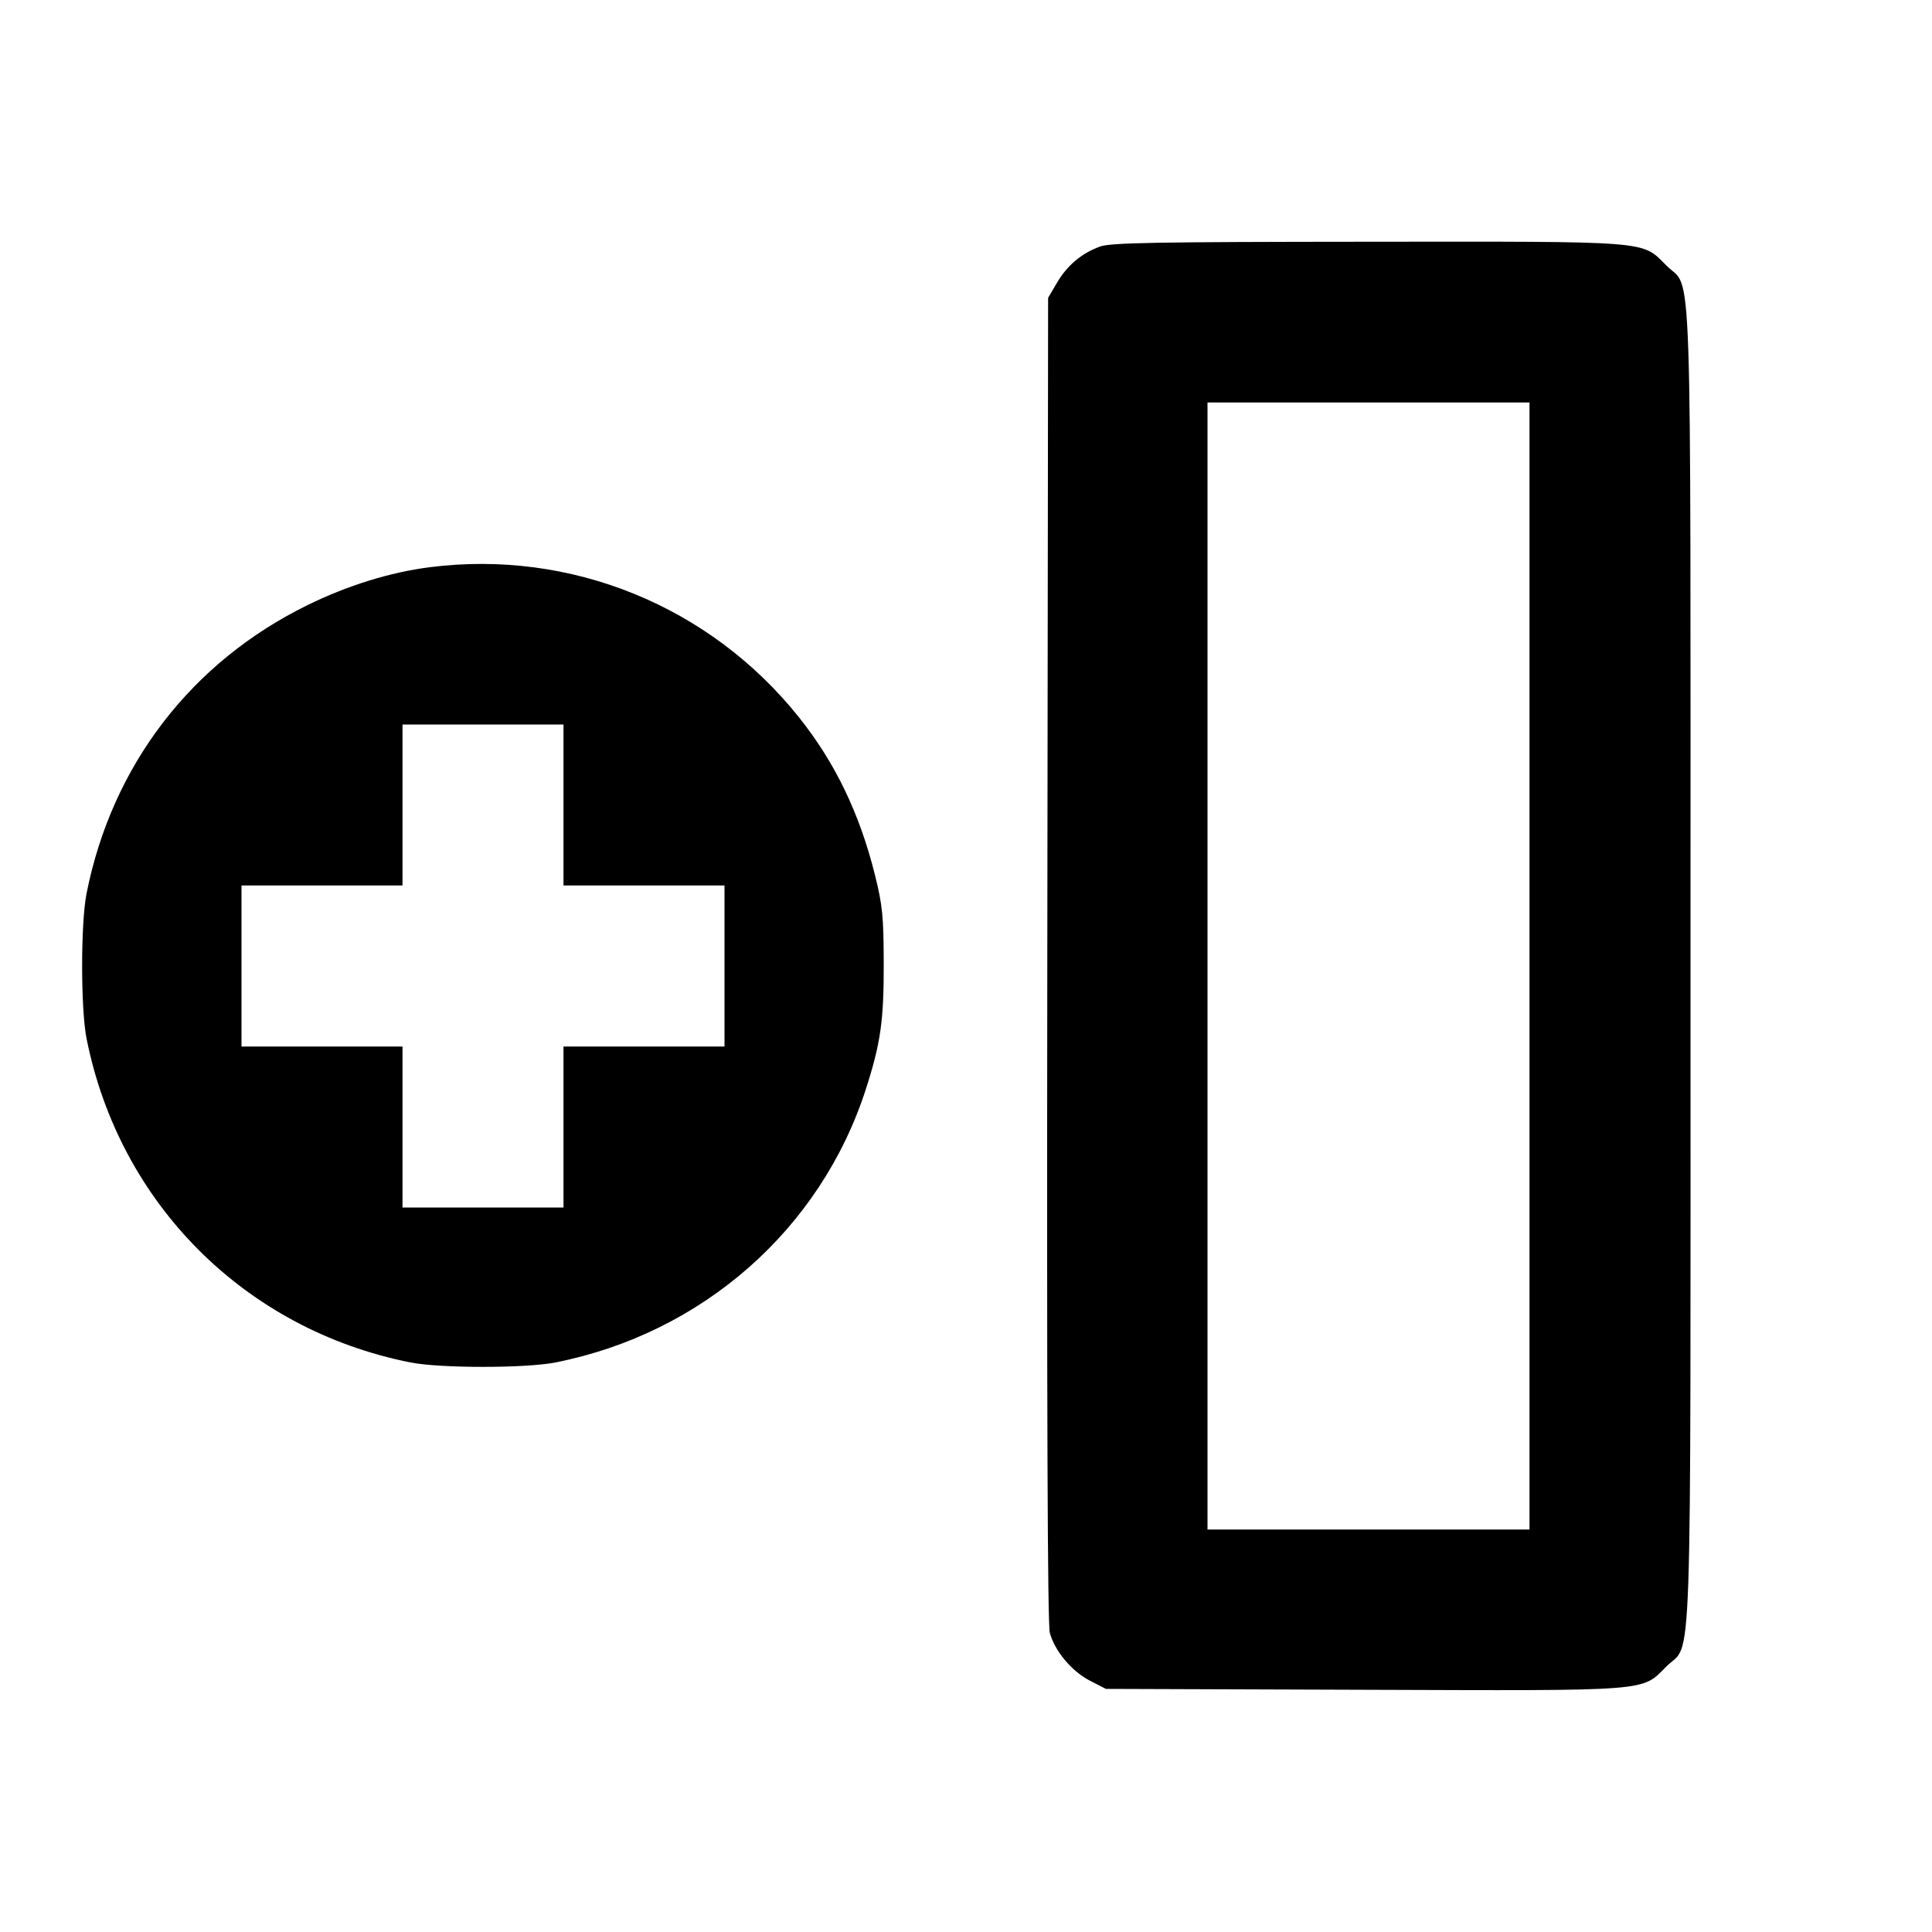 <svg viewBox="0 0 24 24" xmlns="http://www.w3.org/2000/svg"><path d="M13.664 3.063 C 13.436 3.146,13.257 3.297,13.131 3.511 L 13.020 3.700 13.010 11.914 C 13.003 17.490,13.013 20.178,13.041 20.283 C 13.102 20.509,13.313 20.761,13.539 20.878 L 13.738 20.980 16.936 20.991 C 20.548 21.003,20.387 21.015,20.700 20.702 C 21.027 20.376,21.000 21.146,21.000 12.000 C 21.000 2.856,21.026 3.624,20.701 3.299 C 20.389 2.987,20.547 3.000,16.983 3.003 C 14.342 3.005,13.794 3.015,13.664 3.063 M19.000 12.000 L 19.000 19.000 17.000 19.000 L 15.000 19.000 15.000 12.000 L 15.000 5.000 17.000 5.000 L 19.000 5.000 19.000 12.000 M5.340 7.046 C 4.849 7.108,4.317 7.273,3.820 7.517 C 2.374 8.226,1.390 9.510,1.075 11.100 C 1.002 11.468,1.002 12.532,1.075 12.900 C 1.482 14.953,3.047 16.518,5.100 16.925 C 5.468 16.998,6.532 16.998,6.900 16.925 C 8.723 16.564,10.191 15.273,10.753 13.539 C 10.940 12.961,10.980 12.680,10.978 11.960 C 10.976 11.381,10.963 11.247,10.869 10.869 C 10.678 10.104,10.374 9.473,9.926 8.912 C 8.822 7.527,7.090 6.823,5.340 7.046 M7.000 10.000 L 7.000 11.000 8.000 11.000 L 9.000 11.000 9.000 12.000 L 9.000 13.000 8.000 13.000 L 7.000 13.000 7.000 14.000 L 7.000 15.000 6.000 15.000 L 5.000 15.000 5.000 14.000 L 5.000 13.000 4.000 13.000 L 3.000 13.000 3.000 12.000 L 3.000 11.000 4.000 11.000 L 5.000 11.000 5.000 10.000 L 5.000 9.000 6.000 9.000 L 7.000 9.000 7.000 10.000 " stroke="none" fill-rule="evenodd" fill="black"></path></svg>